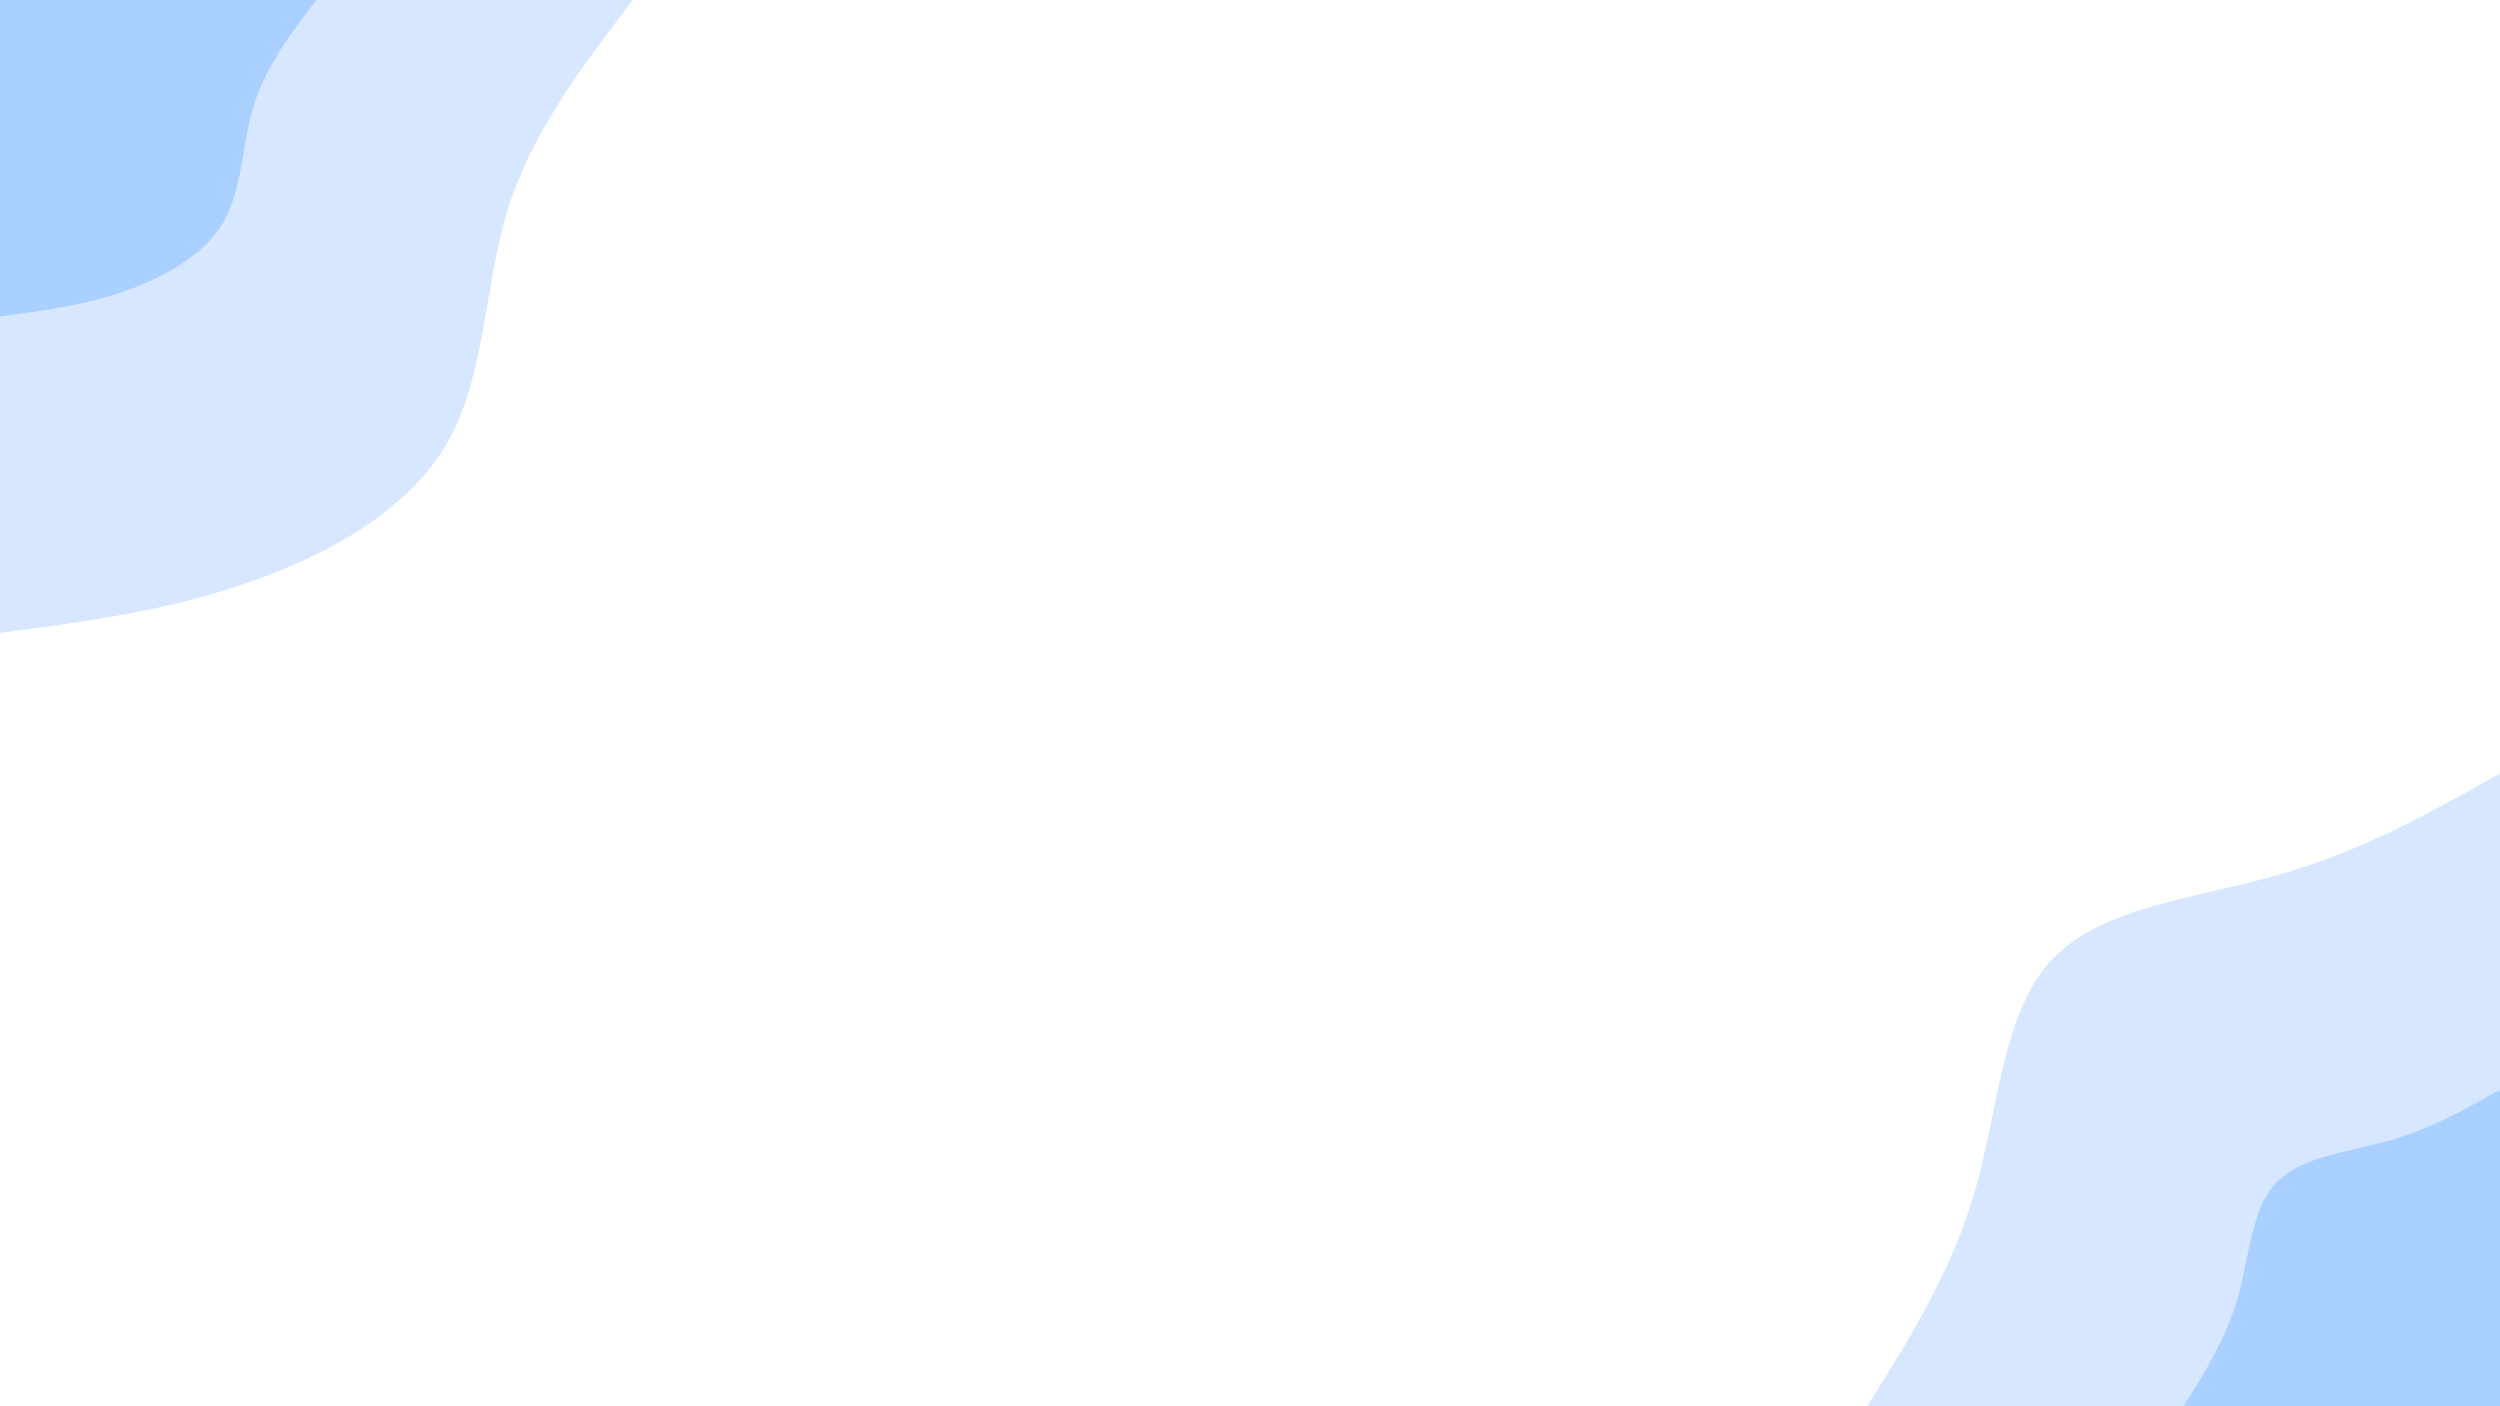 <svg id="visual" viewBox="0 0 960 540" width="960" height="540" xmlns="http://www.w3.org/2000/svg" xmlns:xlink="http://www.w3.org/1999/xlink" version="1.1"><rect x="0" y="0" width="960" height="540" fill="#fff"></rect><defs><linearGradient id="grad1_0" x1="43.8%" y1="100%" x2="100%" y2="0%"><stop offset="14.444%" stop-color="#a9d0ff" stop-opacity="1"></stop><stop offset="85.556%" stop-color="#a9d0ff" stop-opacity="1"></stop></linearGradient></defs><defs><linearGradient id="grad1_1" x1="43.8%" y1="100%" x2="100%" y2="0%"><stop offset="14.444%" stop-color="#a9d0ff" stop-opacity="1"></stop><stop offset="85.556%" stop-color="#ffffff" stop-opacity="1"></stop></linearGradient></defs><defs><linearGradient id="grad2_0" x1="0%" y1="100%" x2="56.3%" y2="0%"><stop offset="14.444%" stop-color="#a9d0ff" stop-opacity="1"></stop><stop offset="85.556%" stop-color="#a9d0ff" stop-opacity="1"></stop></linearGradient></defs><defs><linearGradient id="grad2_1" x1="0%" y1="100%" x2="56.3%" y2="0%"><stop offset="14.444%" stop-color="#ffffff" stop-opacity="1"></stop><stop offset="85.556%" stop-color="#a9d0ff" stop-opacity="1"></stop></linearGradient></defs><g transform="translate(960, 540)"><path d="M-243 0C-226.7 -26 -210.3 -52 -201.4 -83.4C-192.5 -114.9 -190.9 -151.8 -171.8 -171.8C-152.7 -191.9 -116.1 -195.1 -84.6 -204.2C-53 -213.2 -26.5 -228.1 0 -243L0 0Z" fill="#d6e7ff"></path><path d="M-121.5 0C-113.3 -13 -105.2 -26 -100.7 -41.7C-96.2 -57.4 -95.5 -75.9 -85.9 -85.9C-76.4 -95.9 -58.1 -97.6 -42.3 -102.1C-26.5 -106.6 -13.3 -114.1 0 -121.5L0 0Z" fill="#a9d0ff"></path></g><g transform="translate(0, 0)"><path d="M243 0C223.6 25.4 204.2 50.8 194.9 80.7C185.7 110.7 186.5 145.3 171.1 171.1C155.8 196.9 124.2 214 93 224.5C61.8 235 30.9 239 0 243L0 0Z" fill="#d6e7ff"></path><path d="M121.5 0C111.8 12.7 102.1 25.4 97.5 40.4C92.8 55.4 93.2 72.7 85.6 85.6C77.9 98.5 62.1 107 46.5 112.3C30.9 117.5 15.4 119.5 0 121.5L0 0Z" fill="#a9d0ff"></path></g></svg>